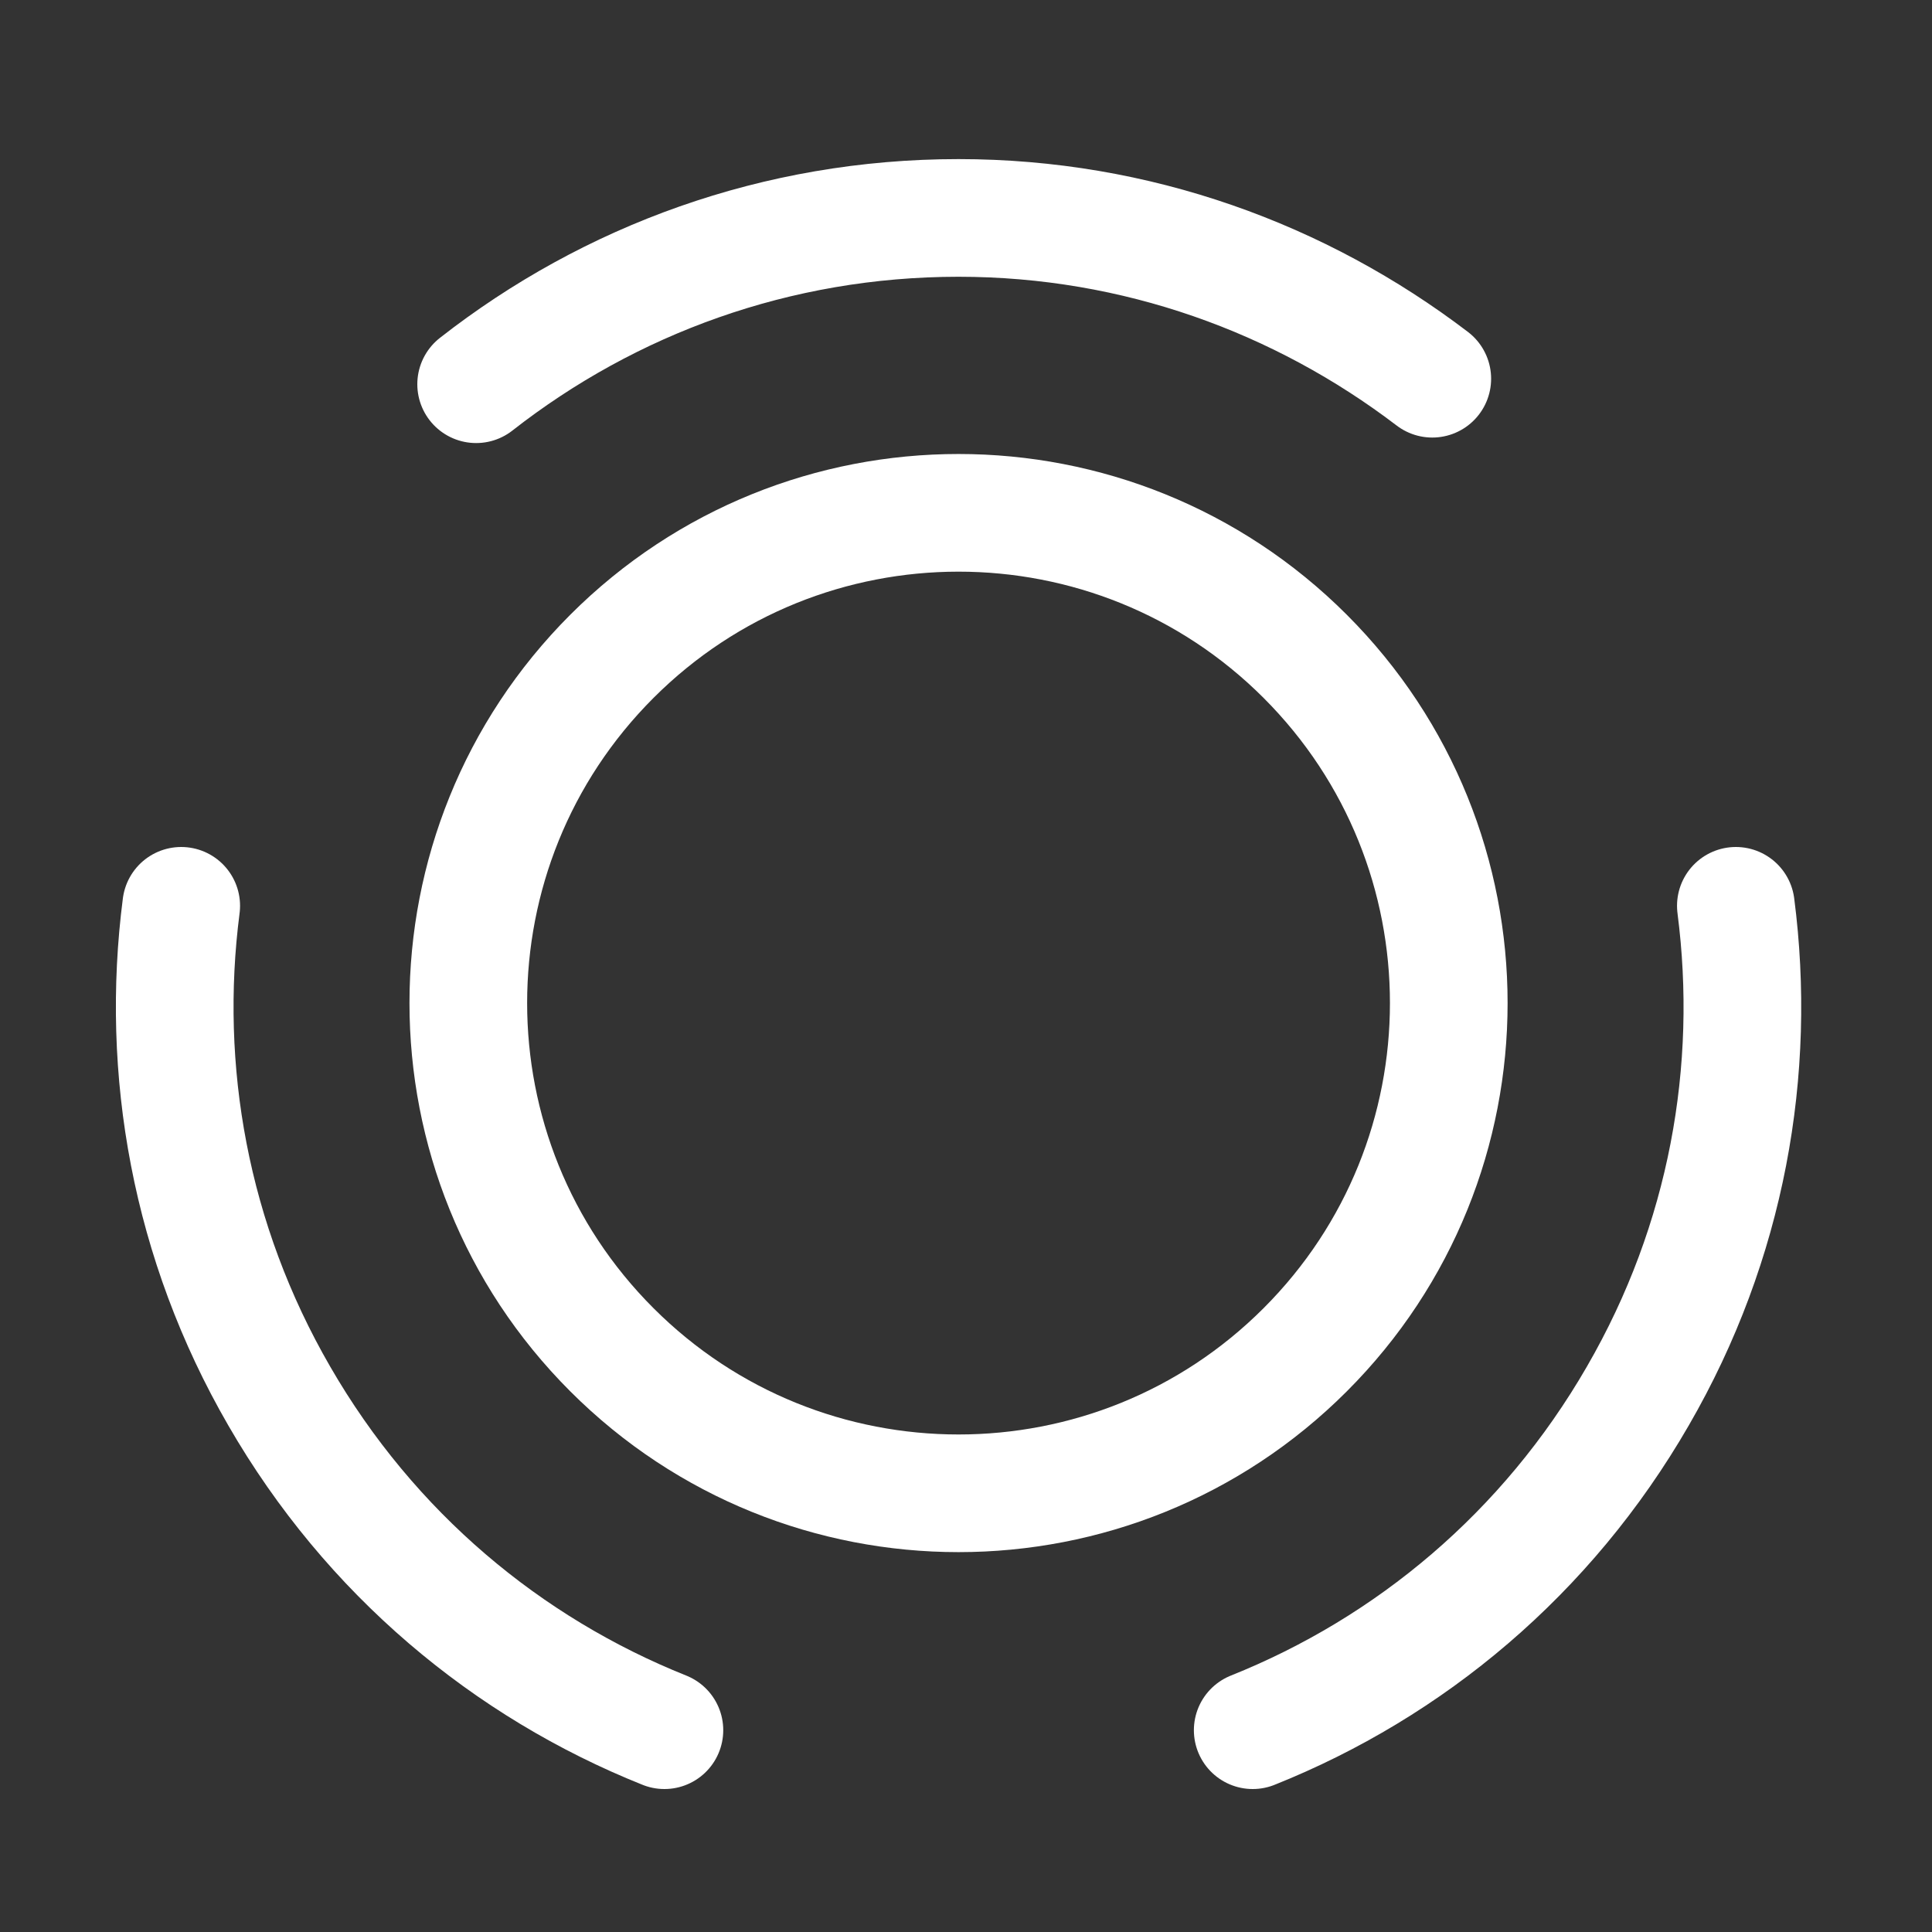 <svg width="40" height="40" viewBox="0 0 40 40" fill="none" xmlns="http://www.w3.org/2000/svg">
<rect x="0" y="0" width="40" height="40" fill="#333333" stroke="none"/>
<path d="M27.023 13.589C30.986 17.552 30.986 23.983 27.023 27.945C23.061 31.908 16.63 31.908 12.668 27.945C8.705 23.983 8.705 17.552 12.668 13.589C16.63 9.627 23.061 9.627 27.023 13.589Z" stroke="white" stroke-width="2.436" stroke-linecap="round" stroke-linejoin="round"/>
<path d="M13.756 35.822C10.508 34.523 7.666 32.168 5.782 28.904C3.931 25.704 3.314 22.148 3.752 18.754" stroke="white" stroke-width="2.436" stroke-linecap="round" stroke-linejoin="round"/>
<path d="M9.858 7.955C12.619 5.795 16.078 4.512 19.845 4.512C23.532 4.512 26.926 5.762 29.654 7.841" stroke="white" stroke-width="2.436" stroke-linecap="round" stroke-linejoin="round"/>
<path d="M25.936 35.822C29.183 34.523 32.025 32.168 33.909 28.904C35.761 25.704 36.378 22.148 35.939 18.754" stroke="white" stroke-width="2.436" stroke-linecap="round" stroke-linejoin="round"/>
</svg>
